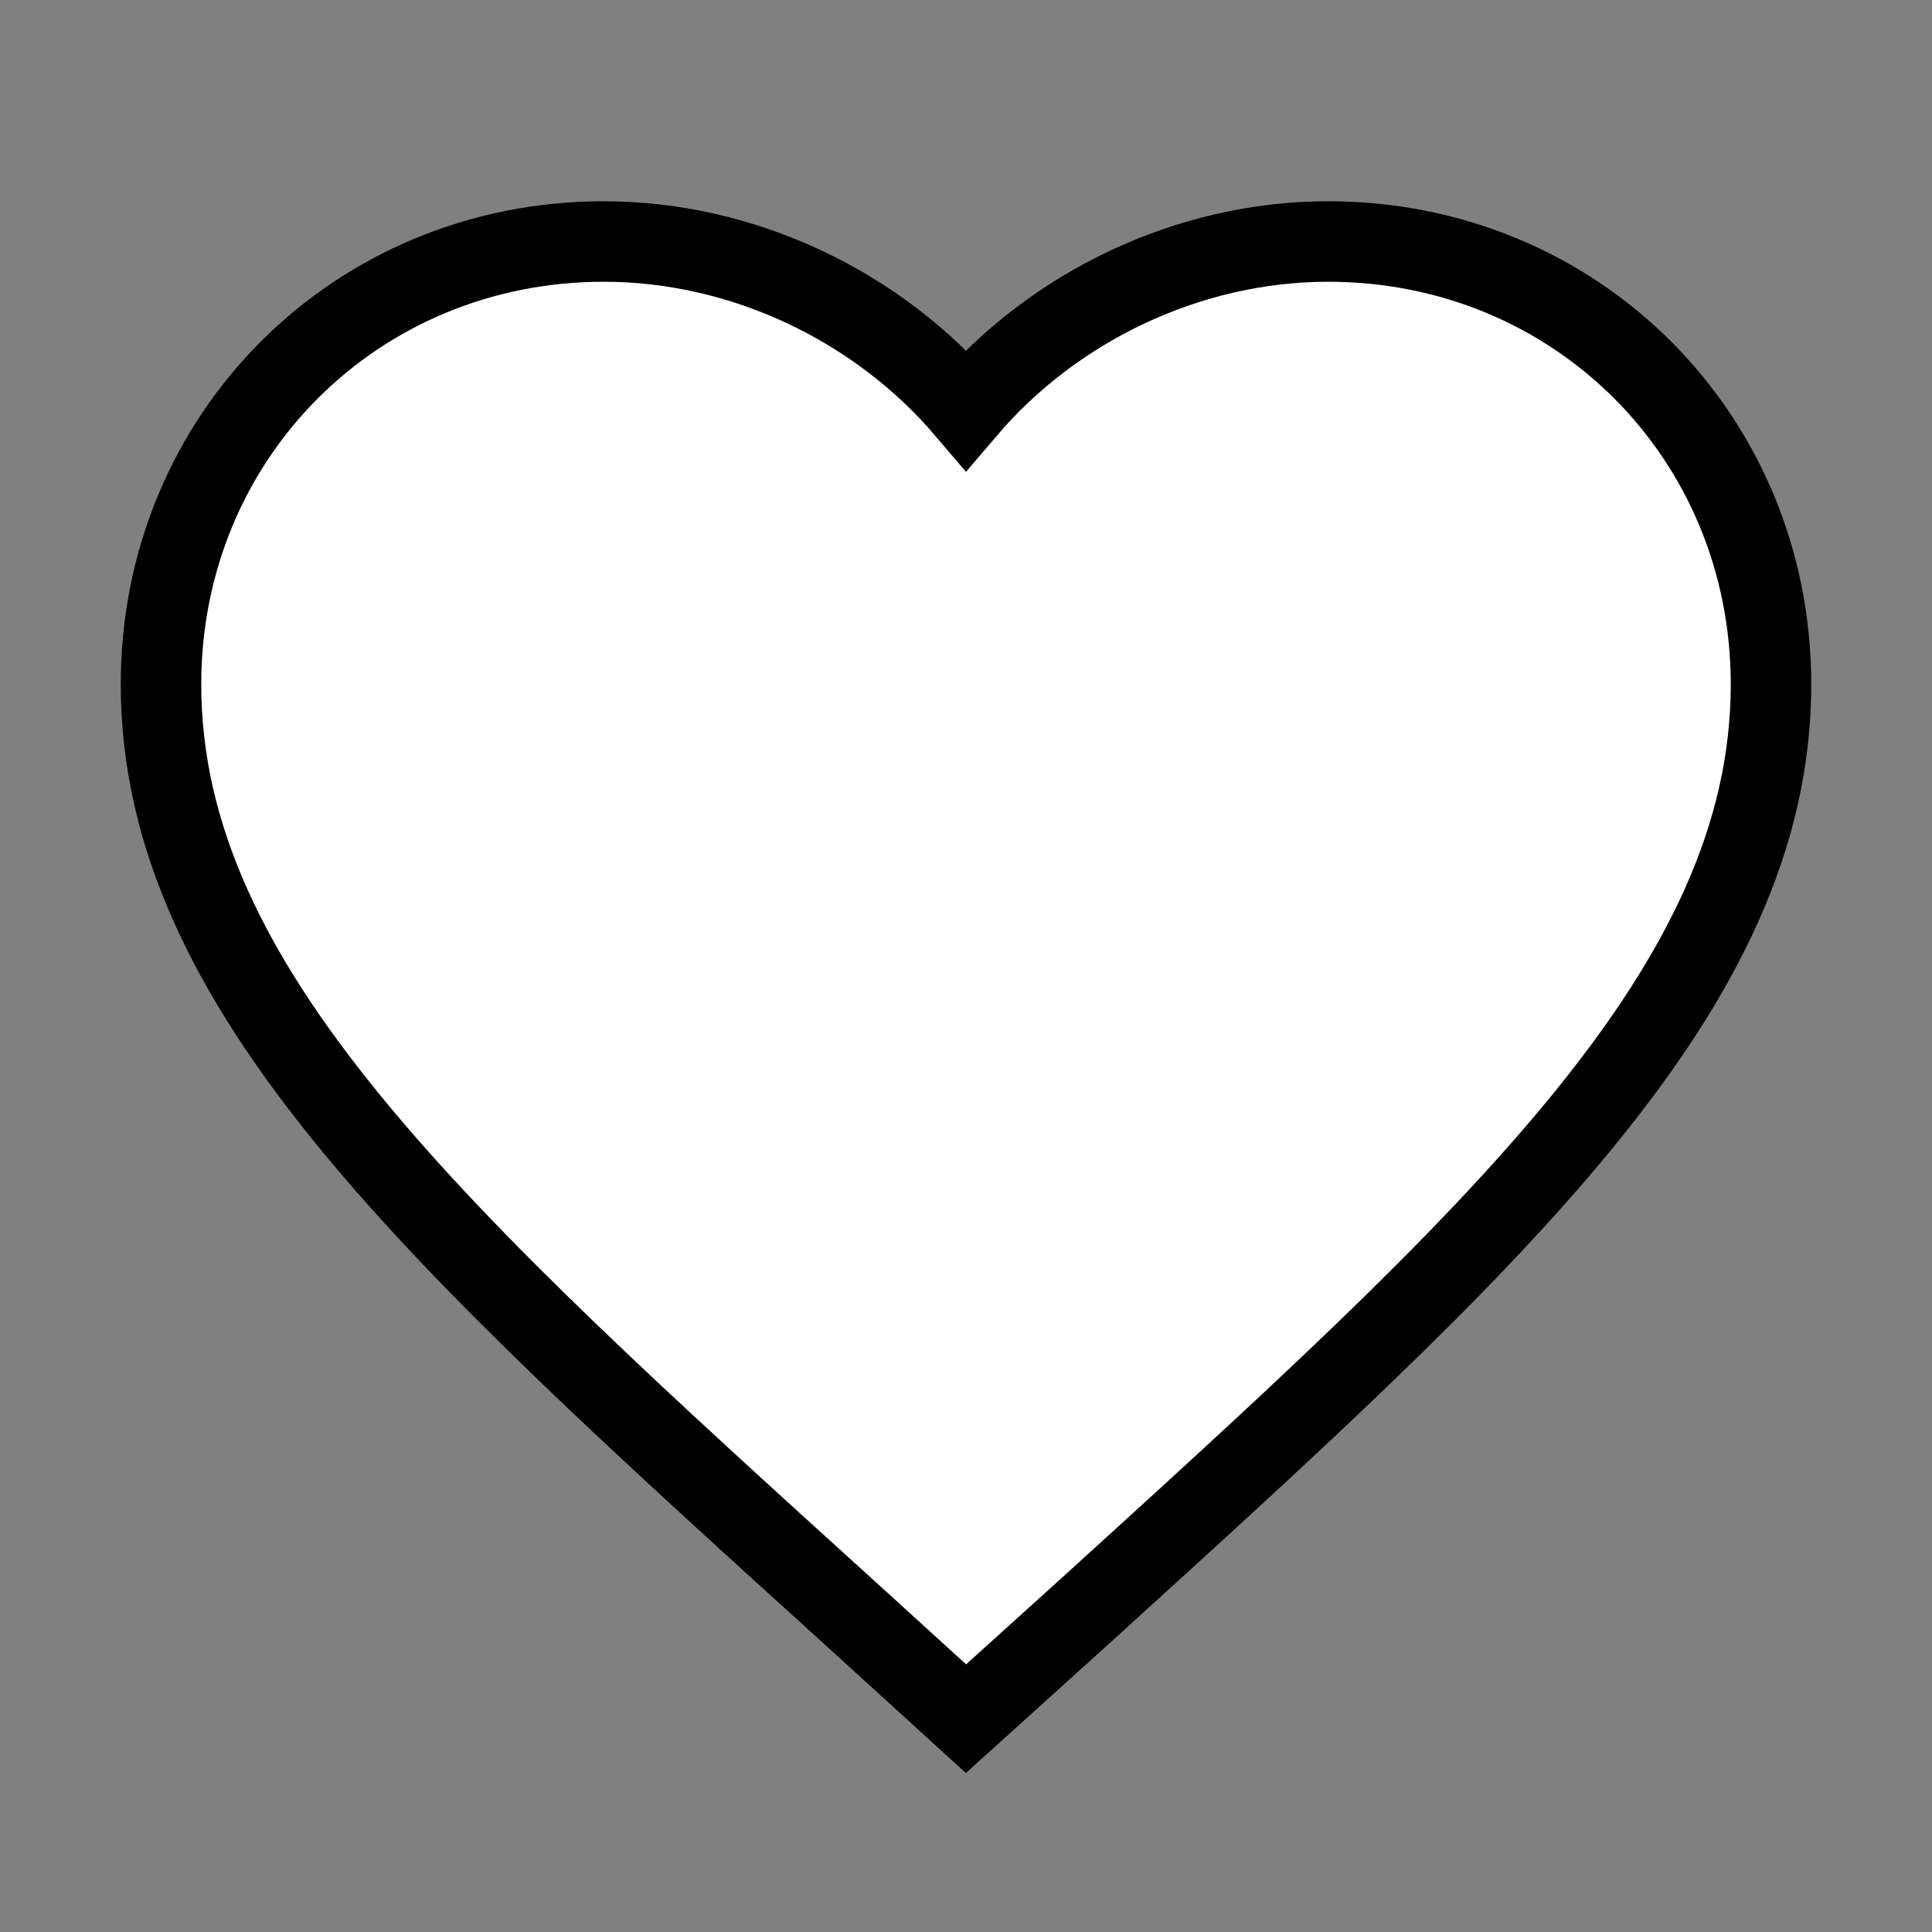 <svg xmlns="http://www.w3.org/2000/svg" width="24" height="24" fill="#fff" stroke="#000" viewBox="0 0 24 24"><rect x="0" y="0" width="24" height="24" fill="#808080" stroke="none"/><path d="M12 21.35l-1.45-1.32C5.4 15.36 2 12.28 2 8.5 2 5.42 4.42 3 7.5 3c1.74 0 3.41.81 4.5 2.09C13.09 3.81 14.76 3 16.5 3 19.58 3 22 5.42 22 8.5c0 3.78-3.4 6.86-8.55 11.54L12 21.35z"/></svg>